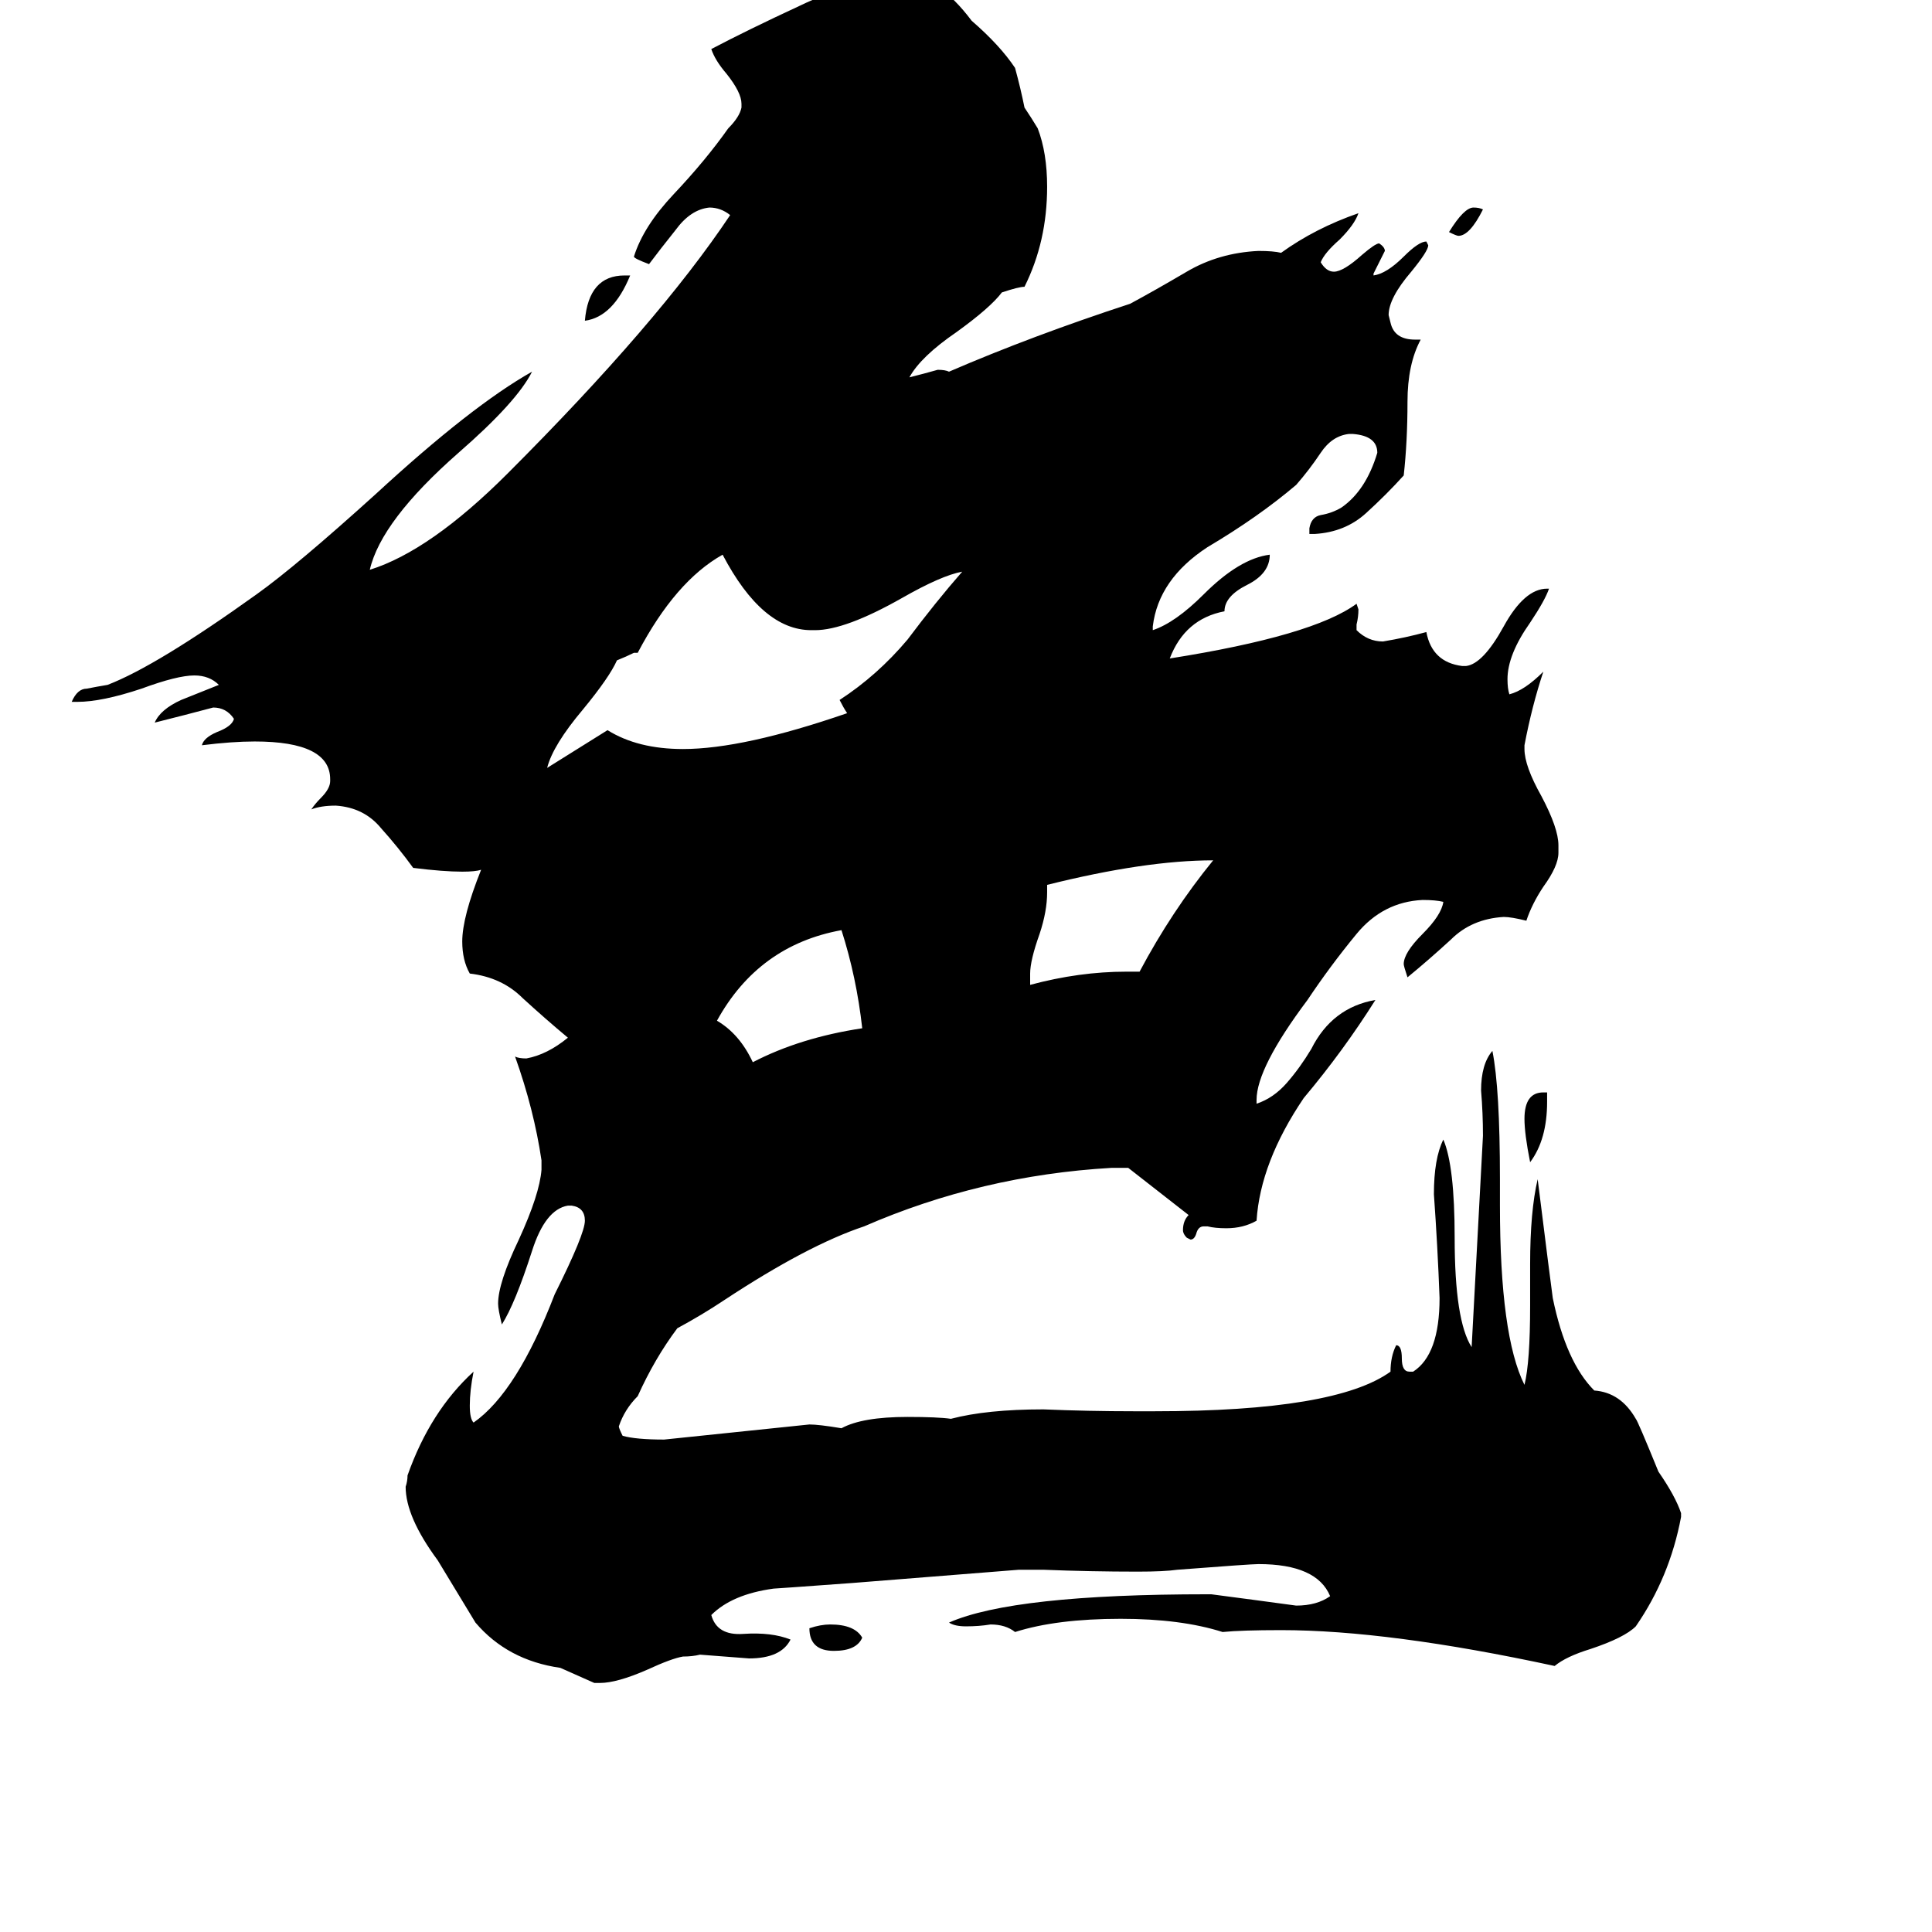 <svg xmlns="http://www.w3.org/2000/svg" viewBox="0 -800 1024 1024">
	<path fill="#000000" d="M768 -677Q776 -690 781 -690Q784 -690 786 -689Q779 -675 773 -675Q772 -675 768 -677ZM457 68Q454 75 442 75Q429 75 429 63Q435 61 440 61Q453 61 457 68ZM331 -654H334Q325 -632 310 -630Q312 -654 331 -654ZM820 -221V-216Q820 -196 811 -184Q808 -199 808 -207Q808 -221 818 -221ZM457 -255Q454 -282 446 -307Q402 -299 380 -259Q392 -252 399 -237Q424 -250 457 -255ZM597 -285H604Q621 -317 643 -344Q607 -344 555 -331V-327Q555 -317 551 -305Q546 -291 546 -284V-278Q572 -285 597 -285ZM432 -466H430Q404 -466 383 -506Q358 -492 338 -454H336Q332 -452 327 -450Q323 -441 309 -424Q293 -405 290 -393Q306 -403 322 -413Q338 -403 362 -403Q394 -403 449 -422Q447 -425 445 -429Q465 -442 481 -461Q496 -481 510 -497Q499 -495 478 -483Q448 -466 432 -466ZM891 2V4Q885 36 867 62Q861 68 843 74Q830 78 824 83Q736 64 679 64Q658 64 648 65Q626 58 594 58Q560 58 538 65Q533 61 525 61Q519 62 512 62Q506 62 503 60Q537 45 640 45H642Q665 48 687 51Q698 51 705 46Q698 29 667 29Q663 29 624 32Q617 33 603 33Q578 33 553 32H540L452 39Q411 42 410 42Q388 45 377 56Q380 67 394 66Q409 65 419 69Q414 79 397 79Q384 78 371 77Q367 78 362 78Q356 79 343 85Q327 92 318 92H315Q306 88 297 84Q269 80 252 60L232 27Q215 4 215 -12Q216 -15 216 -18Q228 -52 251 -73Q249 -63 249 -55Q249 -48 251 -46Q274 -62 294 -114Q310 -146 310 -153Q310 -160 303 -161H301Q289 -159 282 -137Q273 -109 266 -98Q264 -106 264 -109Q264 -120 275 -143Q286 -167 287 -180V-185Q283 -212 273 -240Q275 -239 279 -239Q290 -241 301 -250Q289 -260 277 -271Q266 -282 249 -284Q245 -291 245 -301Q245 -314 255 -339Q252 -338 245 -338Q235 -338 219 -340Q211 -351 202 -361Q193 -372 178 -373Q170 -373 165 -371Q167 -374 170 -377Q175 -382 175 -386V-387Q175 -407 135 -407Q123 -407 107 -405Q108 -409 115 -412Q123 -415 124 -419Q120 -425 113 -425Q98 -421 82 -417Q85 -424 96 -429Q106 -433 116 -437Q111 -442 103 -442Q94 -442 75 -435Q54 -428 41 -428H38Q41 -435 46 -435Q51 -436 57 -437Q83 -447 136 -485Q157 -500 199 -538Q250 -585 282 -603Q274 -587 243 -560Q202 -524 196 -498Q228 -508 269 -549Q349 -629 387 -686Q382 -690 376 -690Q366 -689 358 -678Q350 -668 344 -660Q336 -663 336 -664Q341 -680 357 -697Q374 -715 386 -732Q392 -738 393 -743V-745Q393 -751 385 -761Q379 -768 377 -774Q396 -784 424 -797Q451 -810 477 -811Q489 -811 497 -807Q506 -801 515 -789Q530 -776 538 -764Q541 -753 543 -743Q547 -737 550 -732Q555 -719 555 -701Q555 -672 543 -648Q540 -648 531 -645Q525 -637 507 -624Q488 -611 482 -600Q490 -602 497 -604Q501 -604 503 -603Q547 -622 599 -639Q612 -646 629 -656Q646 -666 667 -667Q675 -667 679 -666Q697 -679 720 -687Q718 -681 710 -673Q702 -666 700 -661Q703 -656 707 -656Q712 -656 722 -665Q729 -671 731 -671Q734 -669 734 -667Q731 -661 728 -655V-654Q735 -655 744 -664Q752 -672 756 -672L757 -670Q757 -667 748 -656Q736 -642 736 -633L737 -629Q739 -620 750 -620H753Q746 -607 746 -587Q746 -566 744 -548Q735 -538 724 -528Q713 -518 697 -517H694V-520Q695 -526 700 -527Q706 -528 711 -531Q724 -540 730 -560Q730 -569 717 -570H715Q706 -569 700 -560Q694 -551 687 -543Q667 -526 640 -510Q614 -493 611 -468V-466Q623 -470 638 -485Q657 -504 673 -506Q673 -496 661 -490Q649 -484 649 -476Q628 -472 620 -451Q696 -463 719 -480L720 -477Q720 -473 719 -469V-466Q725 -460 733 -460Q745 -462 756 -465Q759 -449 775 -447H777Q786 -448 797 -468Q808 -488 820 -488H821Q819 -482 811 -470Q799 -453 799 -440Q799 -435 800 -432Q808 -434 818 -444Q812 -426 808 -405V-403Q808 -394 817 -378Q826 -361 826 -352V-348Q826 -341 818 -330Q812 -321 809 -312Q801 -314 797 -314Q780 -313 769 -302Q757 -291 746 -282Q744 -288 744 -289Q744 -295 754 -305Q764 -315 765 -322Q761 -323 754 -323Q733 -322 719 -305Q705 -288 693 -270Q666 -234 666 -217V-215Q675 -218 682 -226Q689 -234 695 -244Q706 -266 729 -270Q712 -243 691 -218Q668 -184 666 -153Q659 -149 650 -149Q644 -149 640 -150H638Q635 -150 634 -146Q633 -143 631 -143L629 -144Q627 -146 627 -148Q627 -153 630 -156Q612 -170 598 -181H589Q520 -177 458 -150Q428 -140 384 -111Q372 -103 359 -96Q347 -80 338 -60Q331 -53 328 -44Q328 -43 330 -39Q337 -37 352 -37Q391 -41 429 -45Q434 -45 446 -43Q457 -49 481 -49Q497 -49 504 -48Q523 -53 553 -53Q577 -52 601 -52H612Q708 -52 737 -73Q737 -81 740 -87Q743 -87 743 -80Q743 -73 747 -73H749Q763 -82 763 -112Q762 -139 760 -167Q760 -186 765 -196Q771 -182 771 -144Q771 -100 780 -86L786 -198Q786 -210 785 -222Q785 -236 791 -243Q795 -223 795 -175V-161Q795 -92 808 -66Q811 -78 811 -108V-130Q811 -158 815 -175Q822 -119 823 -112Q830 -78 845 -63Q859 -62 867 -48Q868 -47 879 -20Q888 -7 891 2Z"/>
</svg>